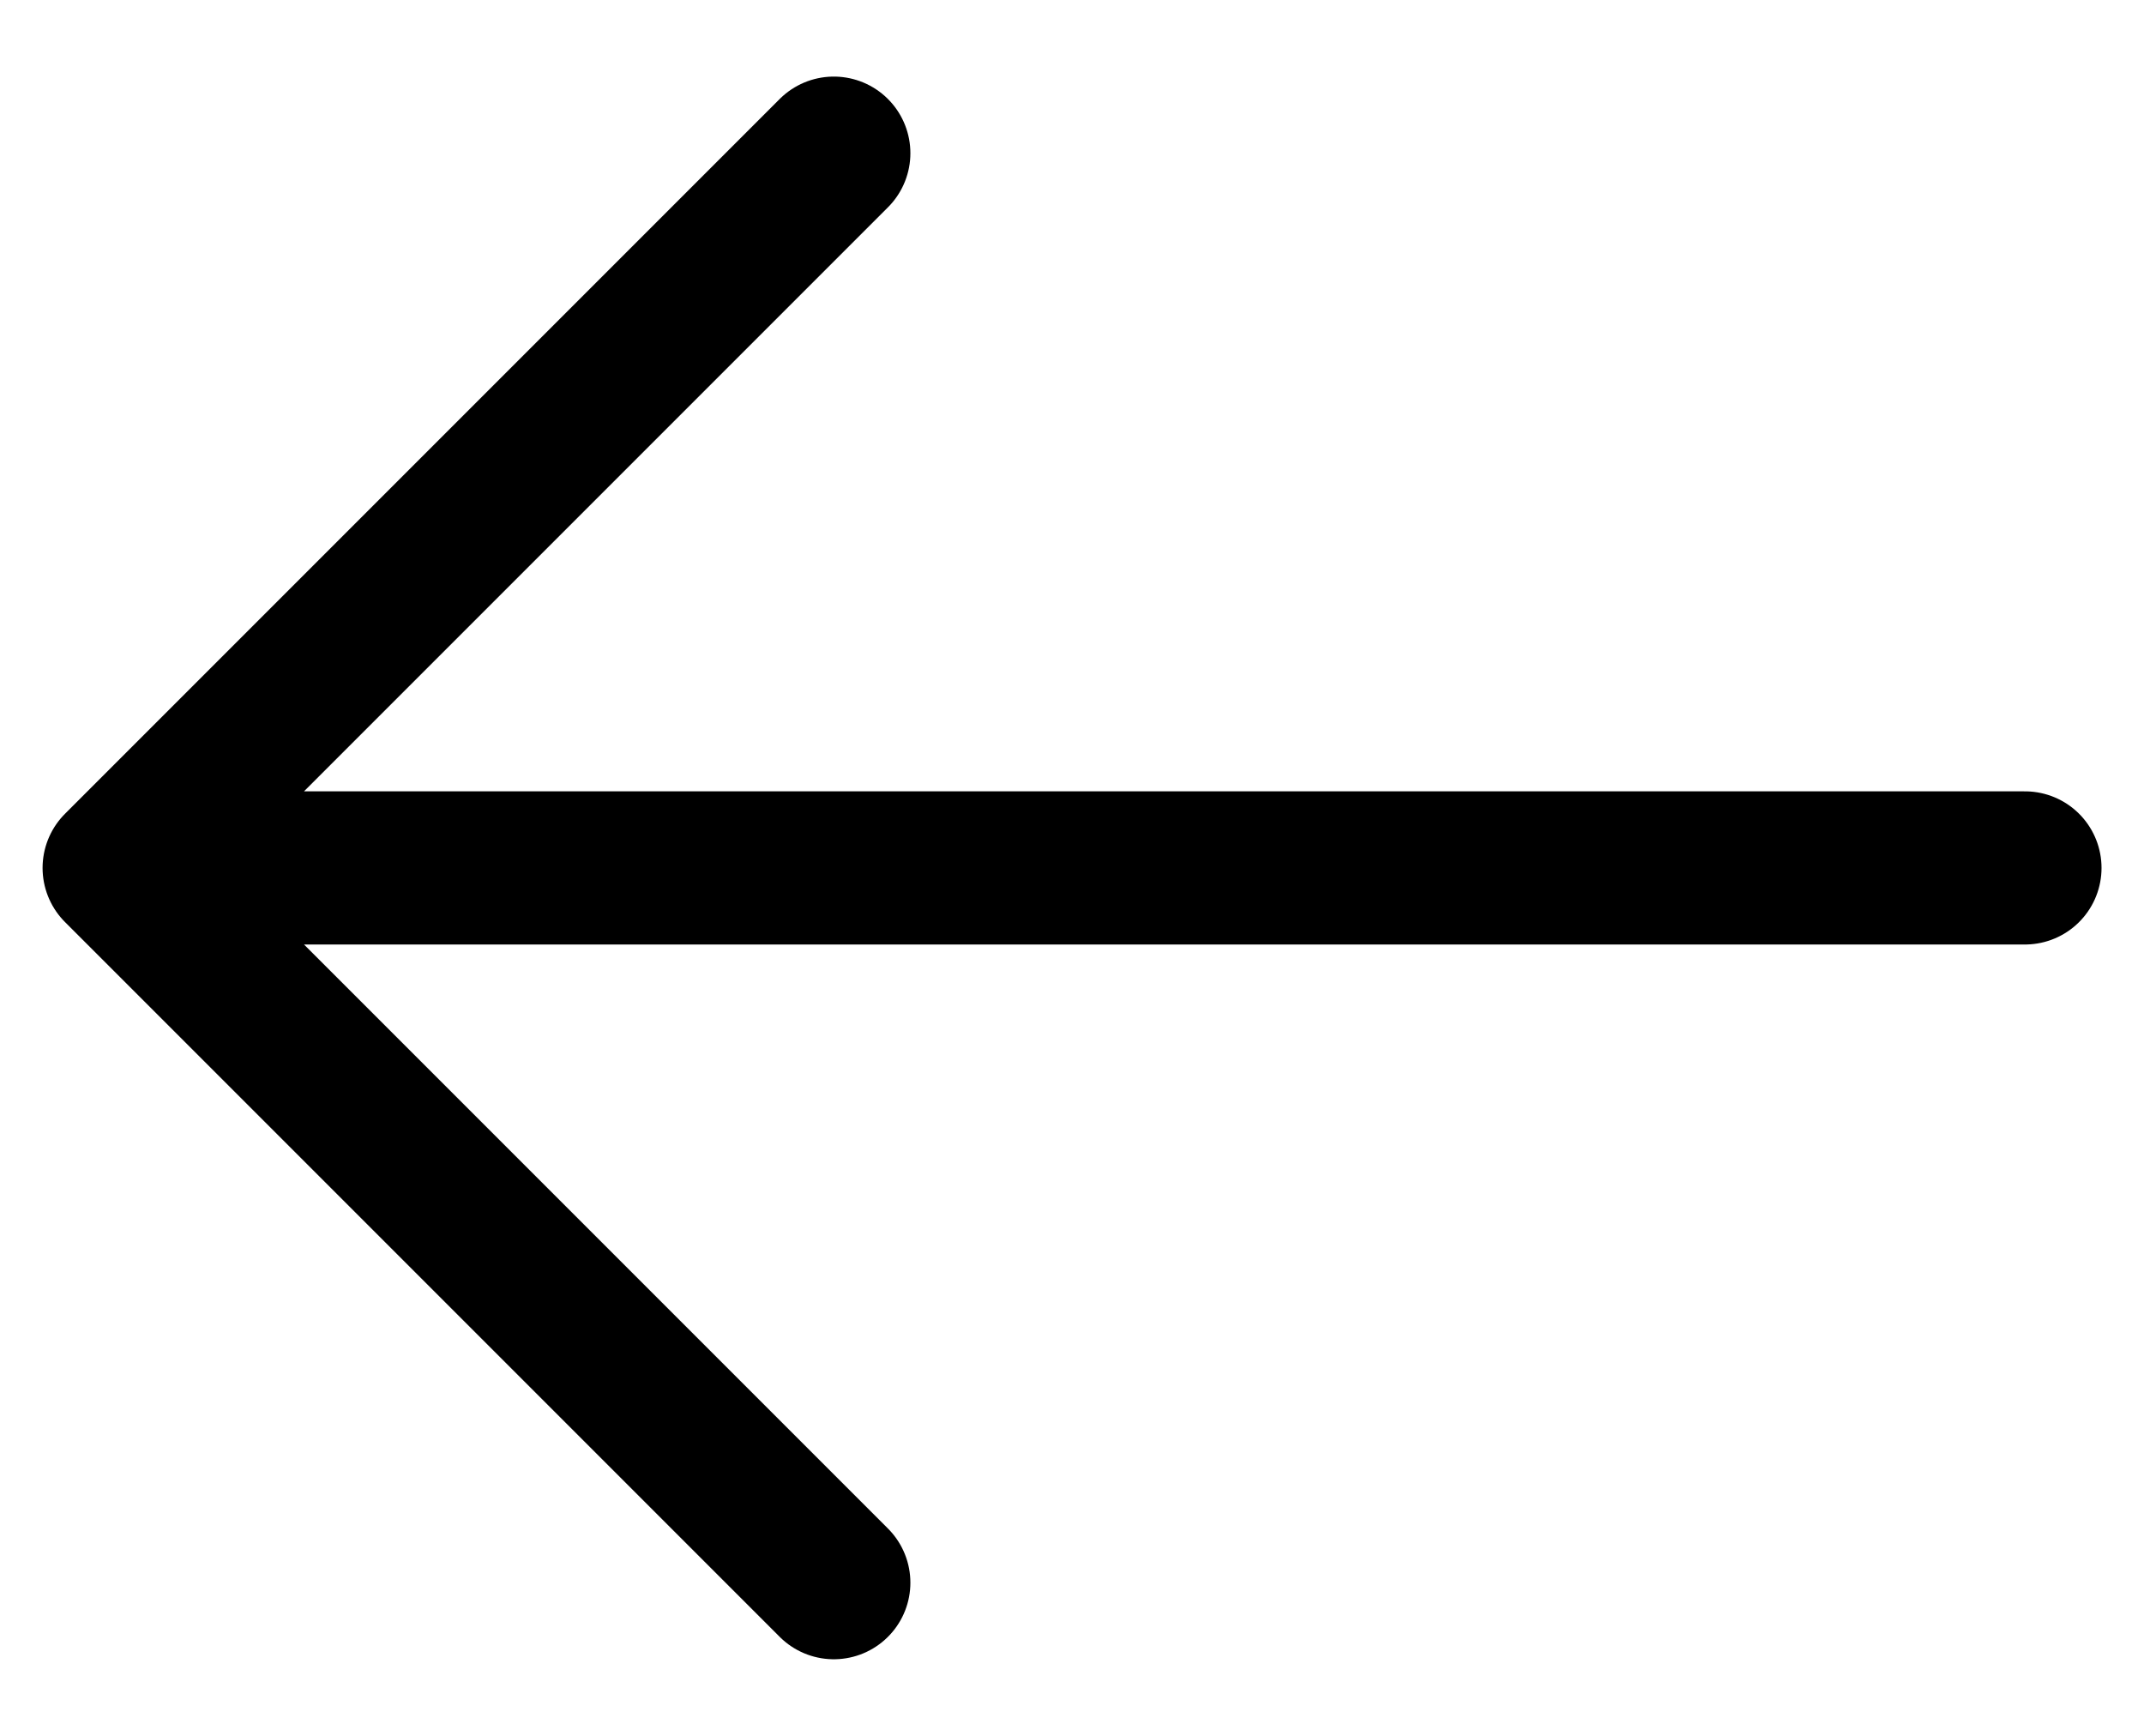 <svg width="21" height="17" viewBox="0 0 21 17" fill="none" xmlns="http://www.w3.org/2000/svg">
<path d="M1.167 8.5L19.834 8.5M1.167 8.5L8.167 1.5M1.167 8.5L8.167 15.5" stroke="black" stroke-width="1.5" stroke-linecap="round" stroke-linejoin="round"/>
</svg>
